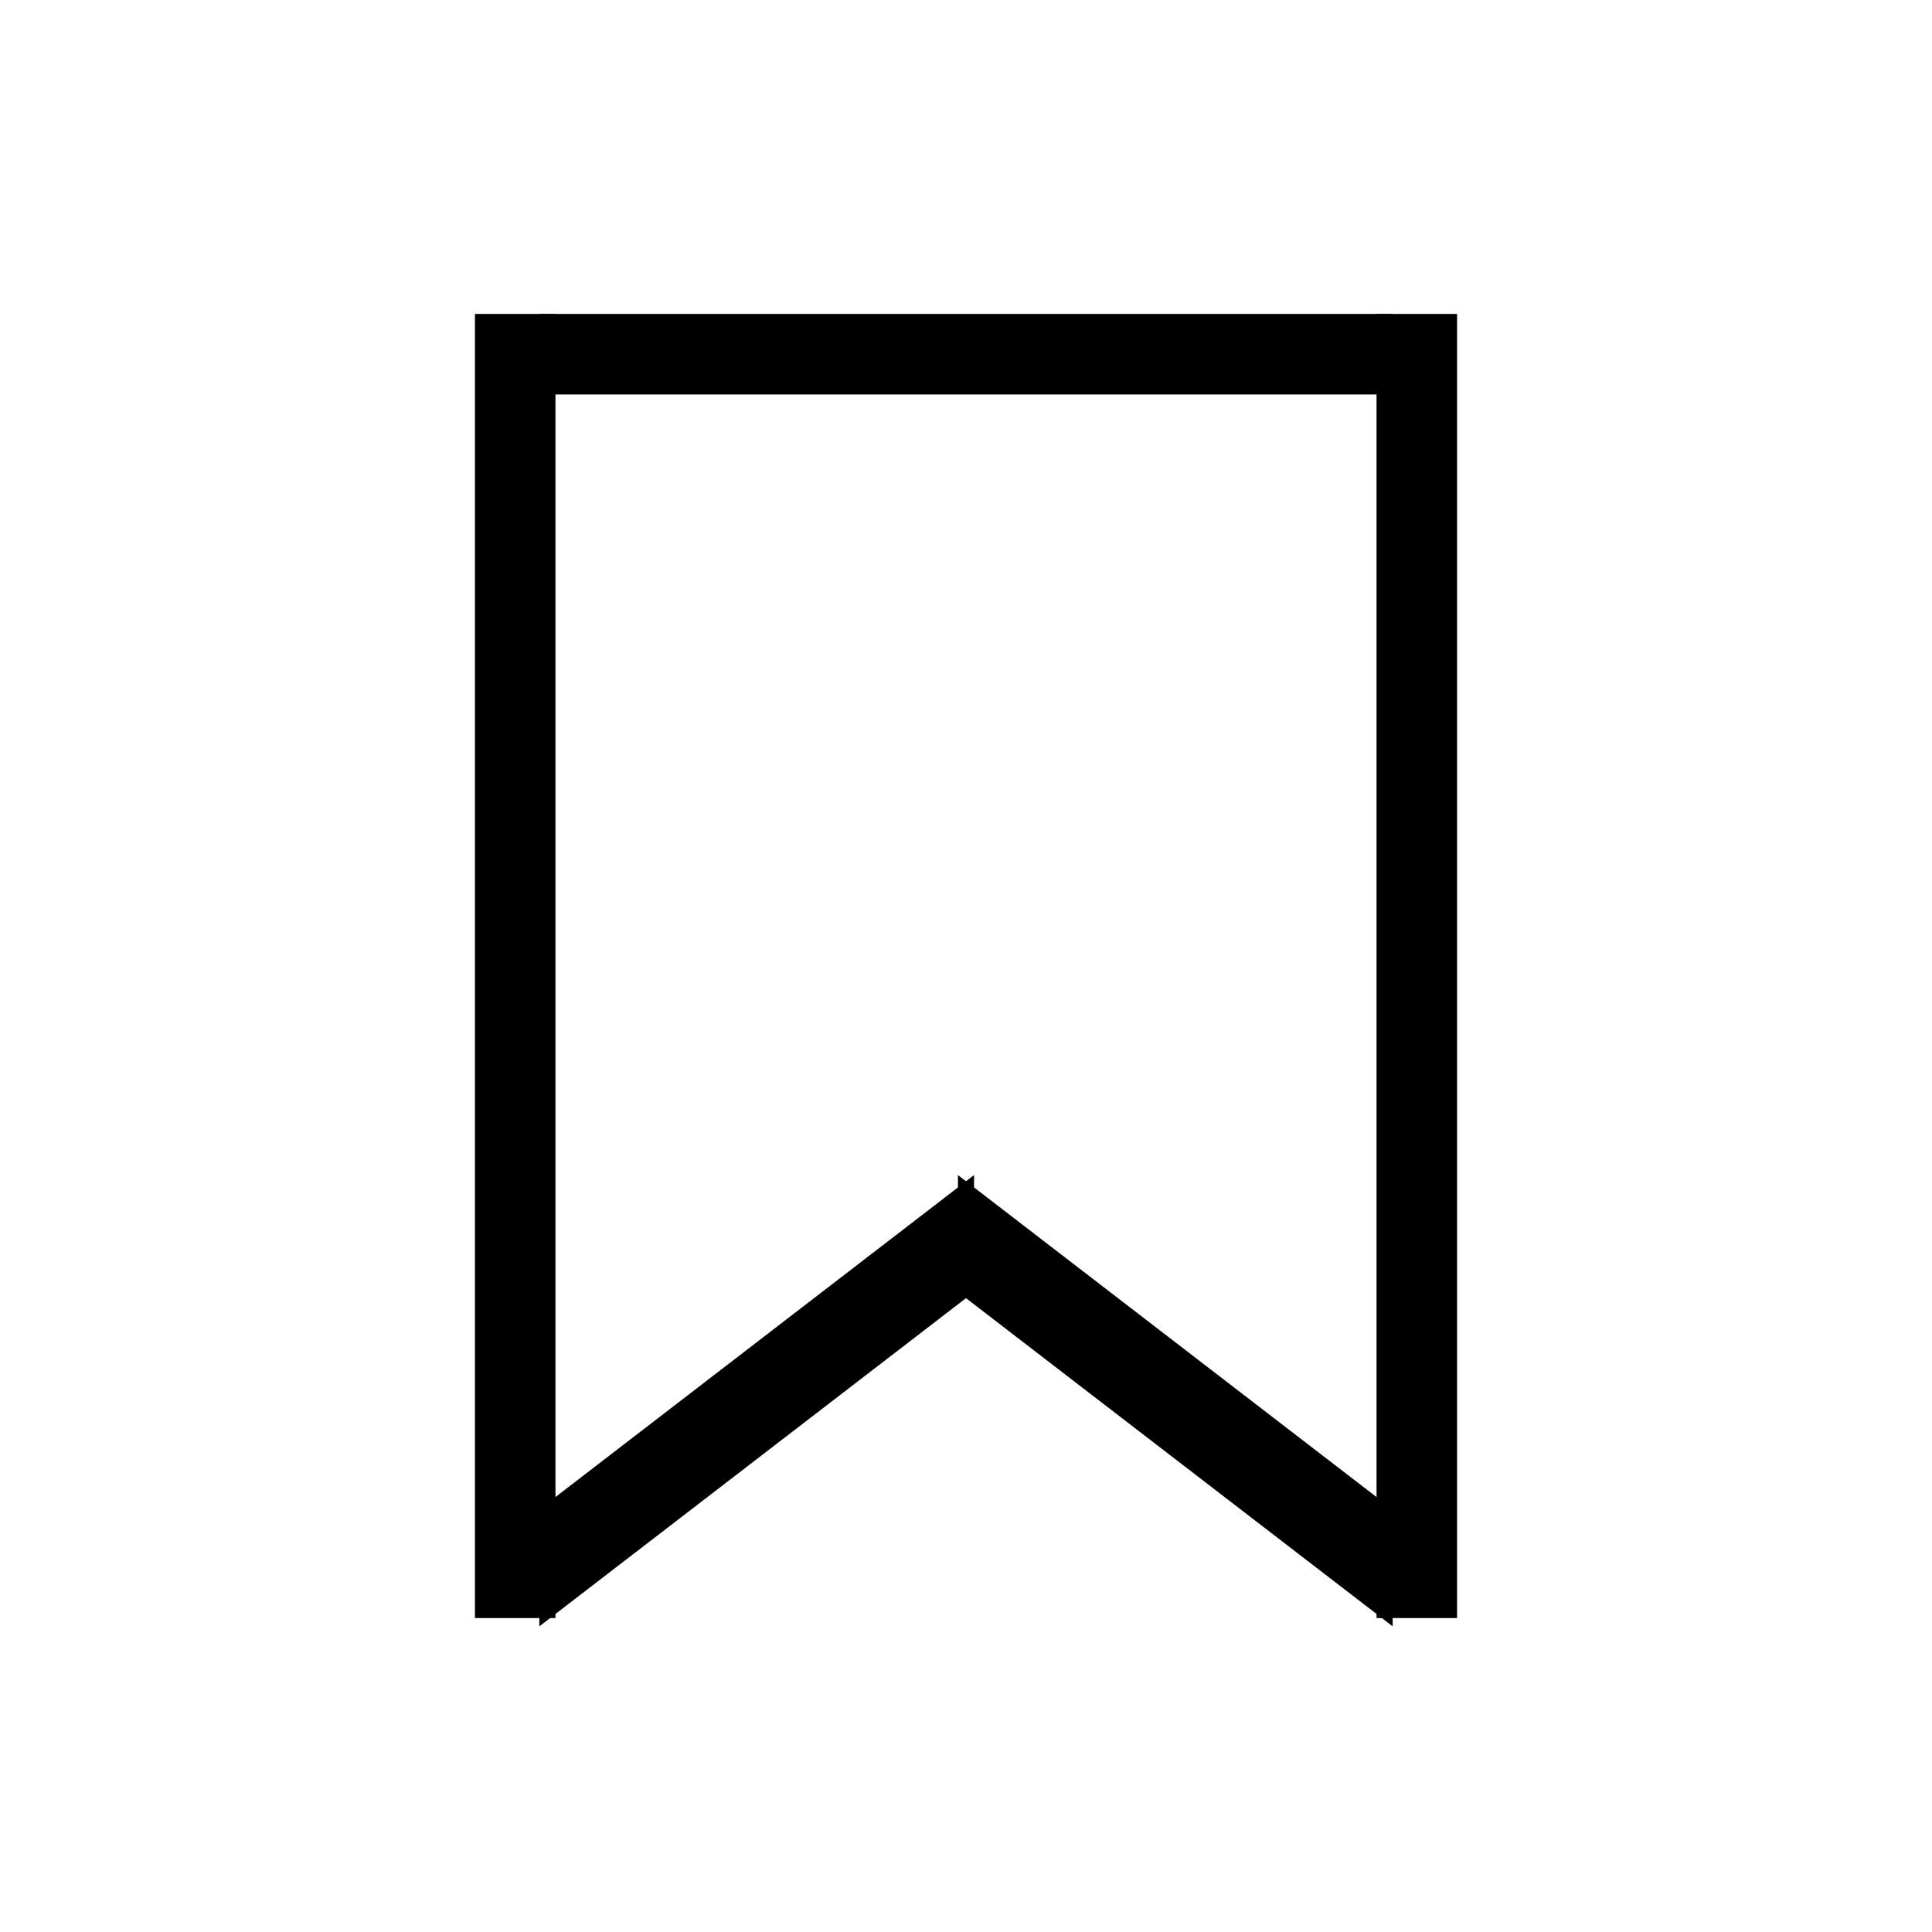 <svg width="120" height="120" style="border: solid 1px lightgrey;">
   <path d="M 30 20 L 34 20 L 34 100 L 30 100 Z" stroke="black" />
   <path d="M 86 20 L 90 20 L 90 100 L 86 100 Z" stroke="black" />
   <path d="M 34 20 L 86 20 L 86 24 L 34 24 Z" stroke="black" />
   <path d="M 34 94 L 60 74 L 60 80 L 34 100 Z" stroke="black" />
   <path d="M 60 74 L 86 94 L 86 100 L 60 80 Z" stroke="black" />
</svg>
